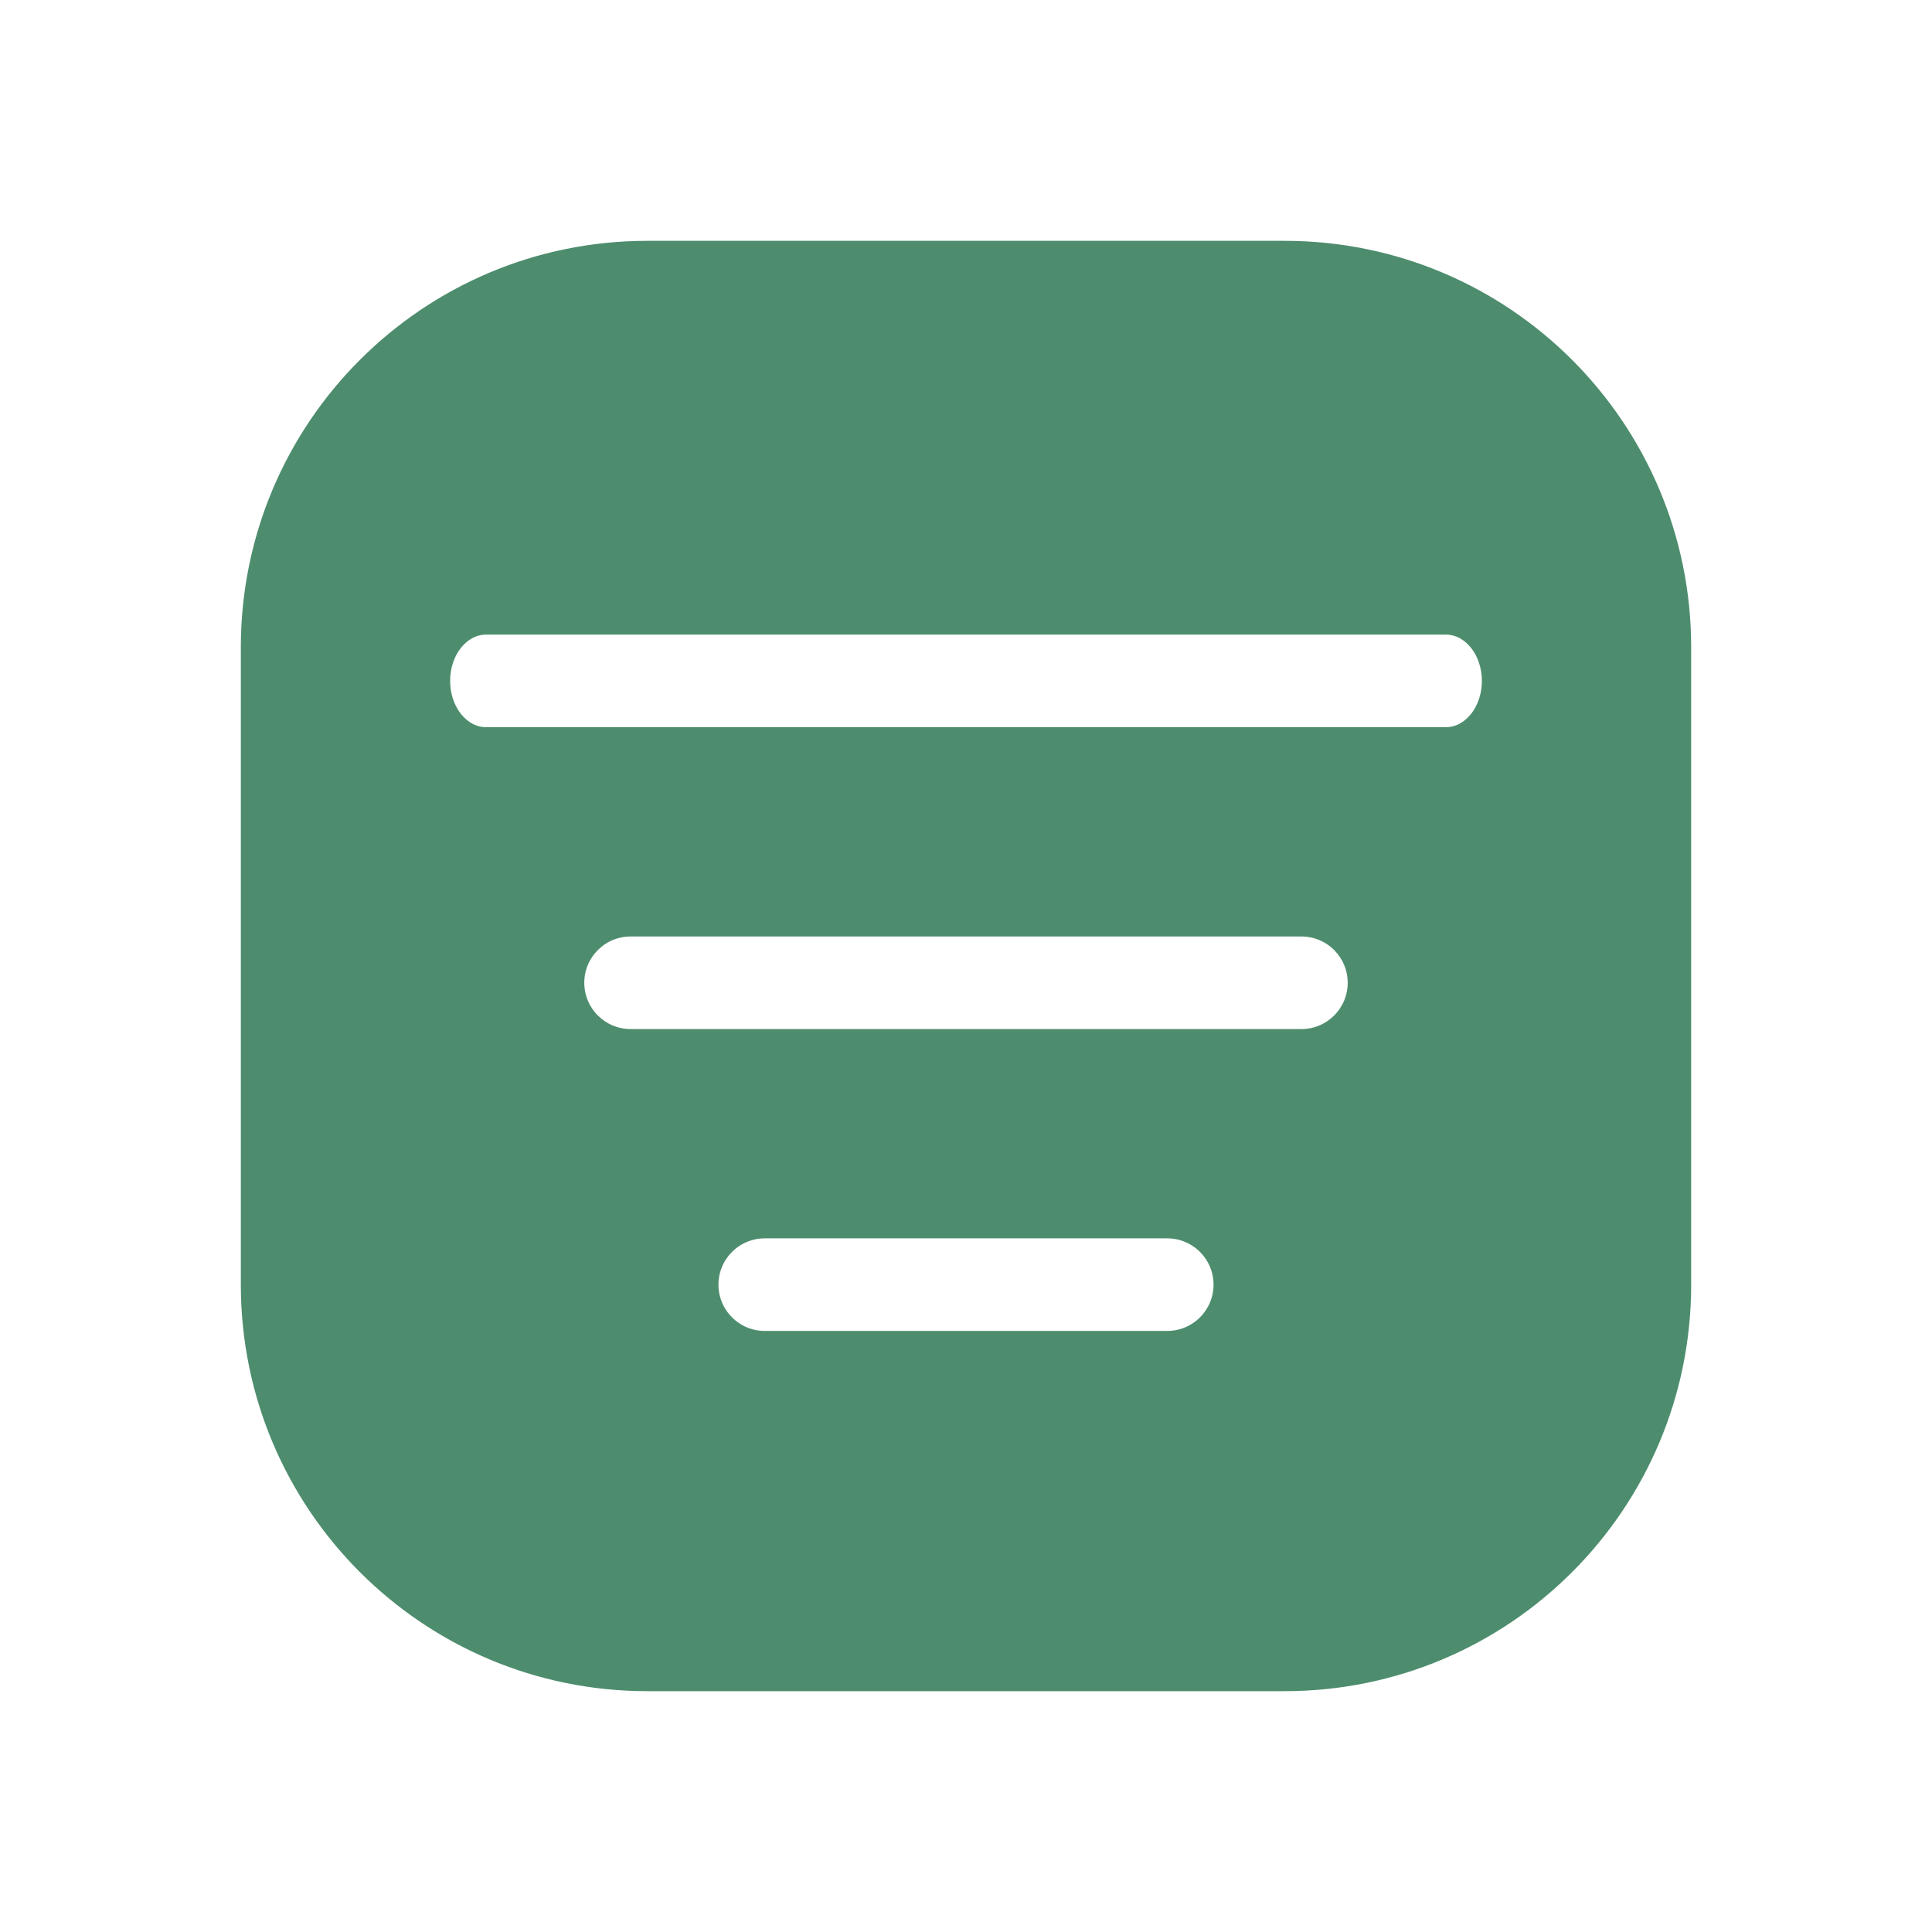 <!DOCTYPE svg PUBLIC "-//W3C//DTD SVG 1.1//EN" "http://www.w3.org/Graphics/SVG/1.1/DTD/svg11.dtd">
<!-- Uploaded to: SVG Repo, www.svgrepo.com, Transformed by: SVG Repo Mixer Tools -->
<svg width="120px" height="120px" viewBox="-2.4 -2.4 28.80 28.80" fill="none" xmlns="http://www.w3.org/2000/svg" stroke="#4D8D6E" stroke-width="0.12">
<g id="SVGRepo_bgCarrier" stroke-width="0"/>
<g id="SVGRepo_tracerCarrier" stroke-linecap="round" stroke-linejoin="round"/>
<g id="SVGRepo_iconCarrier"> <g id="style=fill"> <g id="menu-strawberry"> <path id="Subtract" fill-rule="evenodd" clip-rule="evenodd" d="M7.25 1.25C3.936 1.25 1.25 3.936 1.25 7.25V16.75C1.25 20.064 3.936 22.75 7.25 22.75H16.75C20.064 22.75 22.75 20.064 22.75 16.75V7.25C22.75 3.936 20.064 1.25 16.75 1.25H7.25ZM4.846 7C4.517 7 4.25 7.336 4.25 7.75C4.25 8.164 4.517 8.5 4.846 8.5H19.154C19.483 8.5 19.75 8.164 19.75 7.75C19.75 7.336 19.483 7 19.154 7H4.846ZM6.25 12.25C6.25 11.836 6.586 11.5 7 11.5H17C17.414 11.5 17.75 11.836 17.75 12.25C17.75 12.664 17.414 13 17 13H7C6.586 13 6.25 12.664 6.25 12.25ZM9 16C8.586 16 8.25 16.336 8.25 16.75C8.25 17.164 8.586 17.5 9 17.5H15C15.414 17.5 15.75 17.164 15.75 16.75C15.75 16.336 15.414 16 15 16H9Z" fill="#4D8D6E"/> </g> </g> </g>
</svg>
